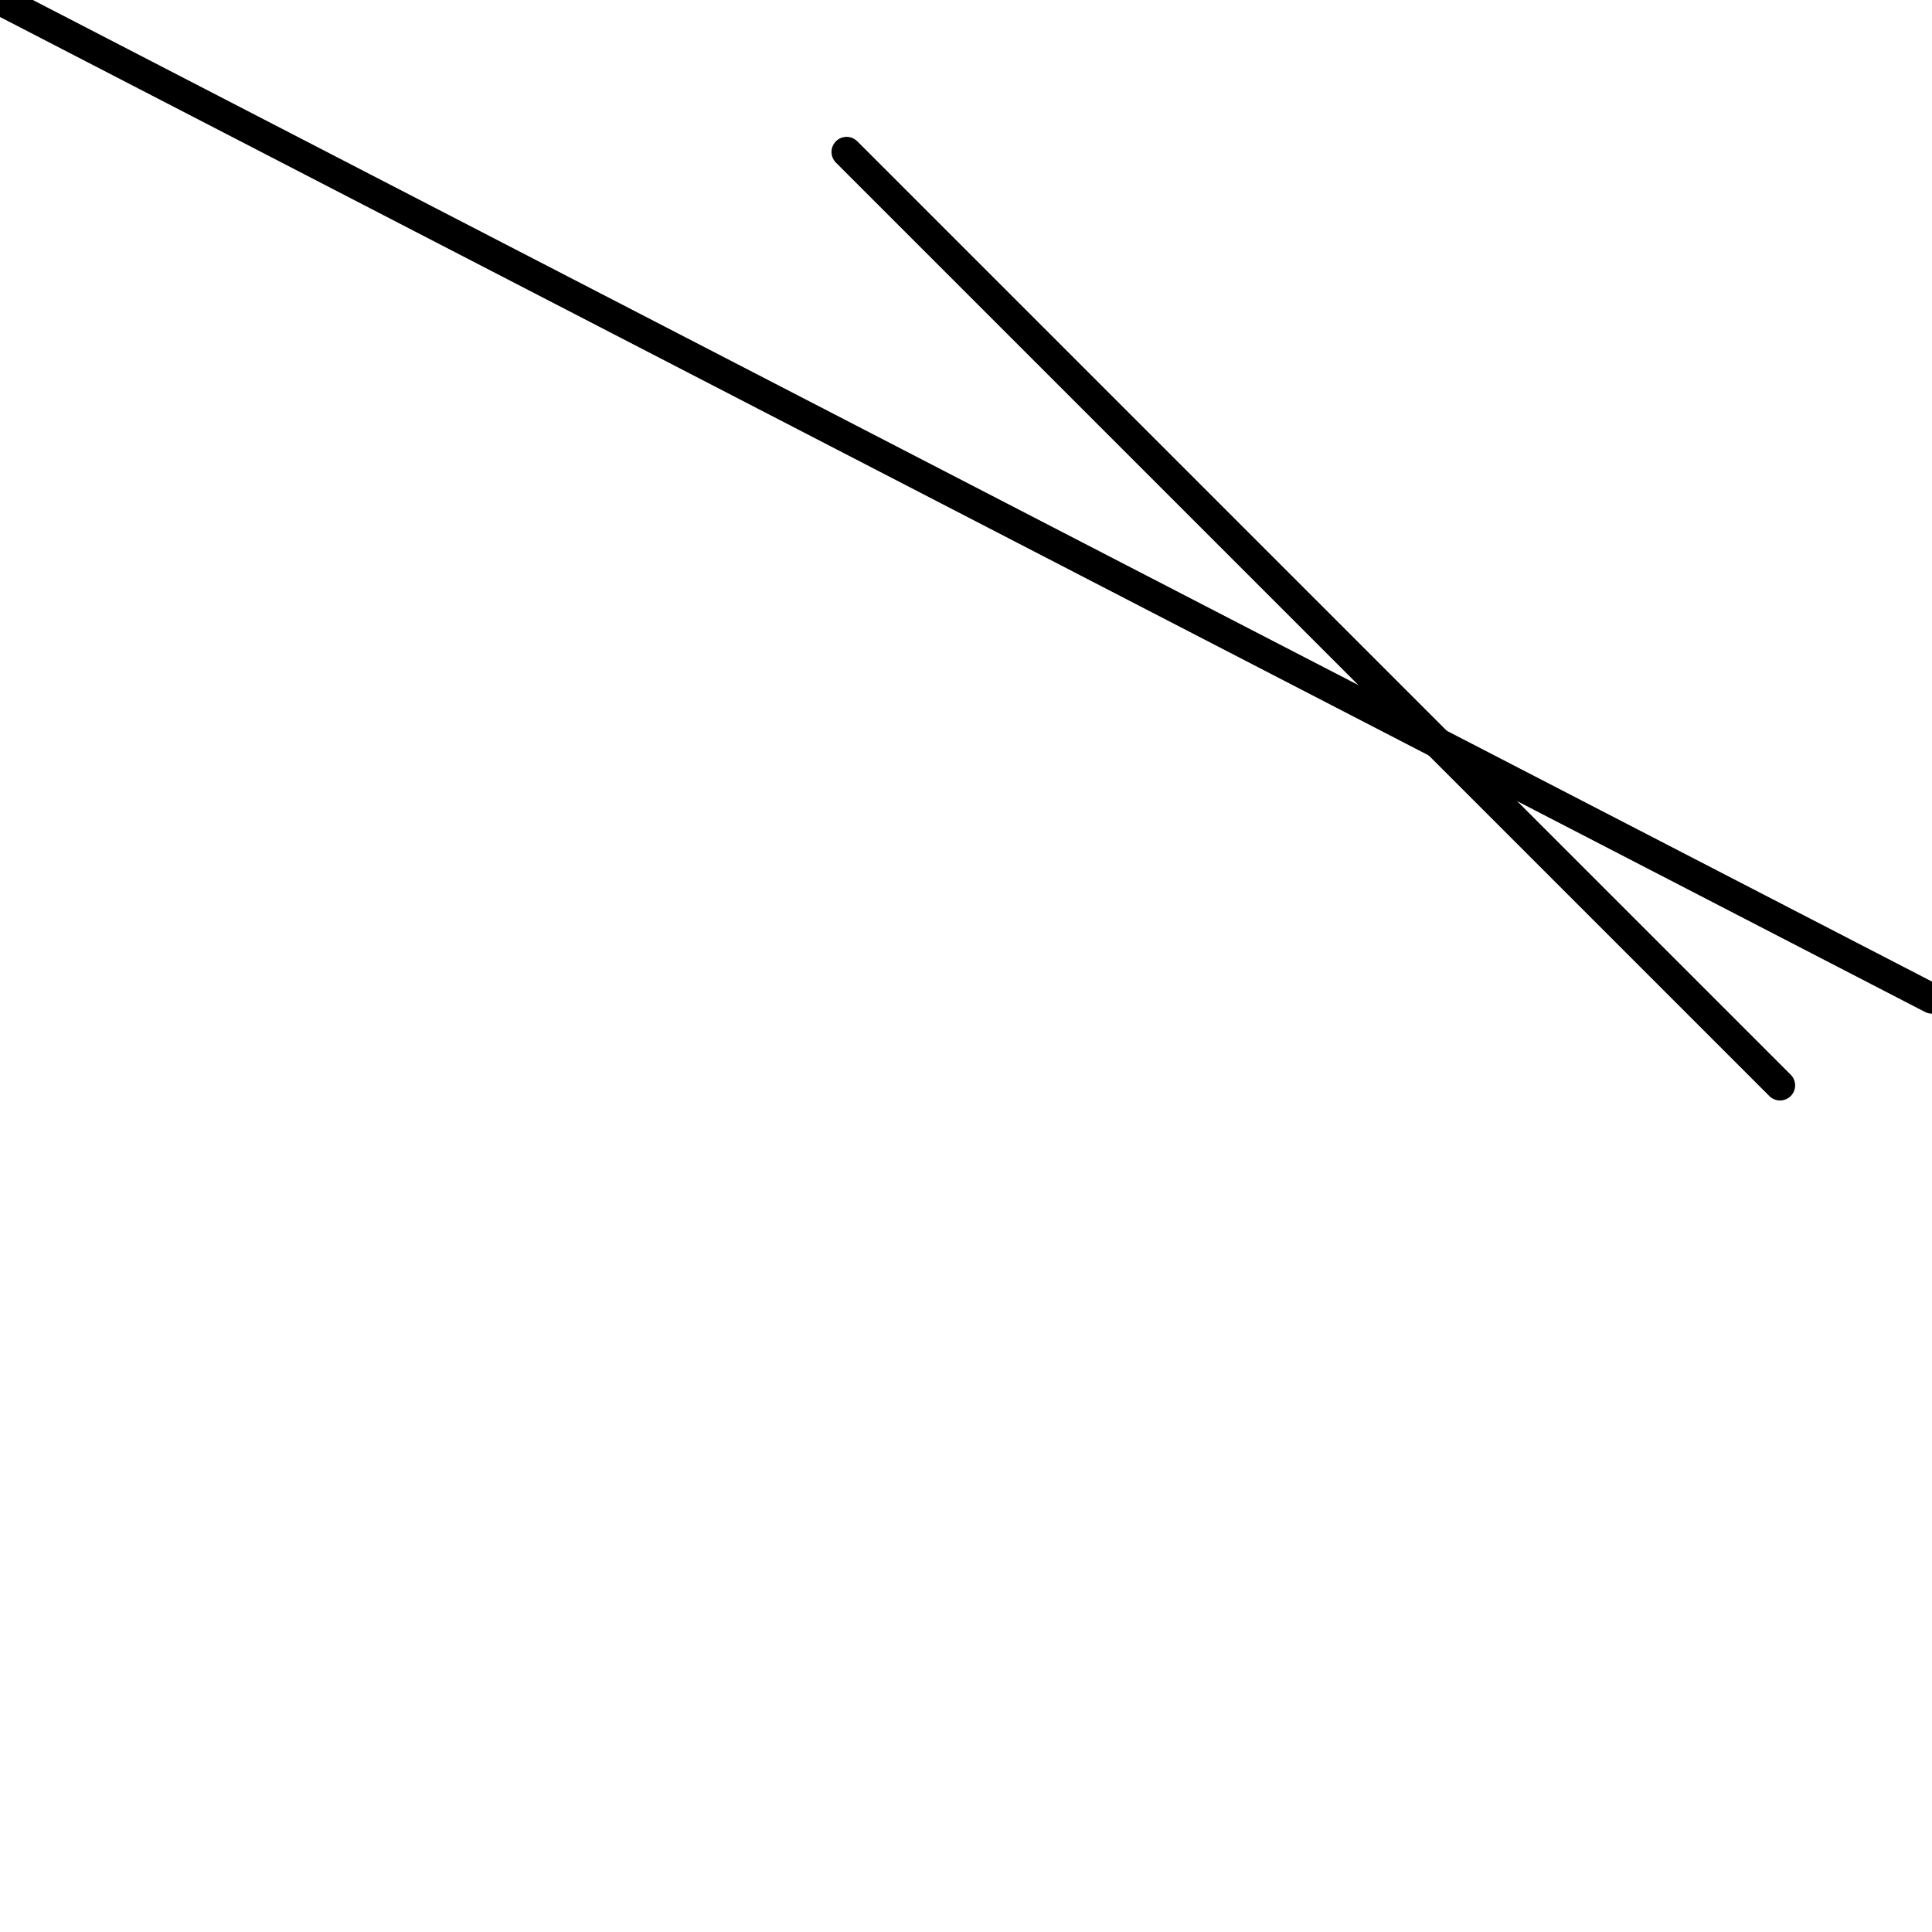 <?xml version="1.0" encoding="utf-8" ?>
<svg baseProfile="full" height="256" version="1.1" width="256" xmlns="http://www.w3.org/2000/svg" xmlns:ev="http://www.w3.org/2001/xml-events" xmlns:xlink="http://www.w3.org/1999/xlink"><defs /><polyline fill="none" points="0.0,0.0 256.0,132.315" stroke="black" stroke-linecap="round" stroke-width="4" /><polyline fill="none" points="112.18,20.135 235.865,143.82" stroke="black" stroke-linecap="round" stroke-width="4" /></svg>